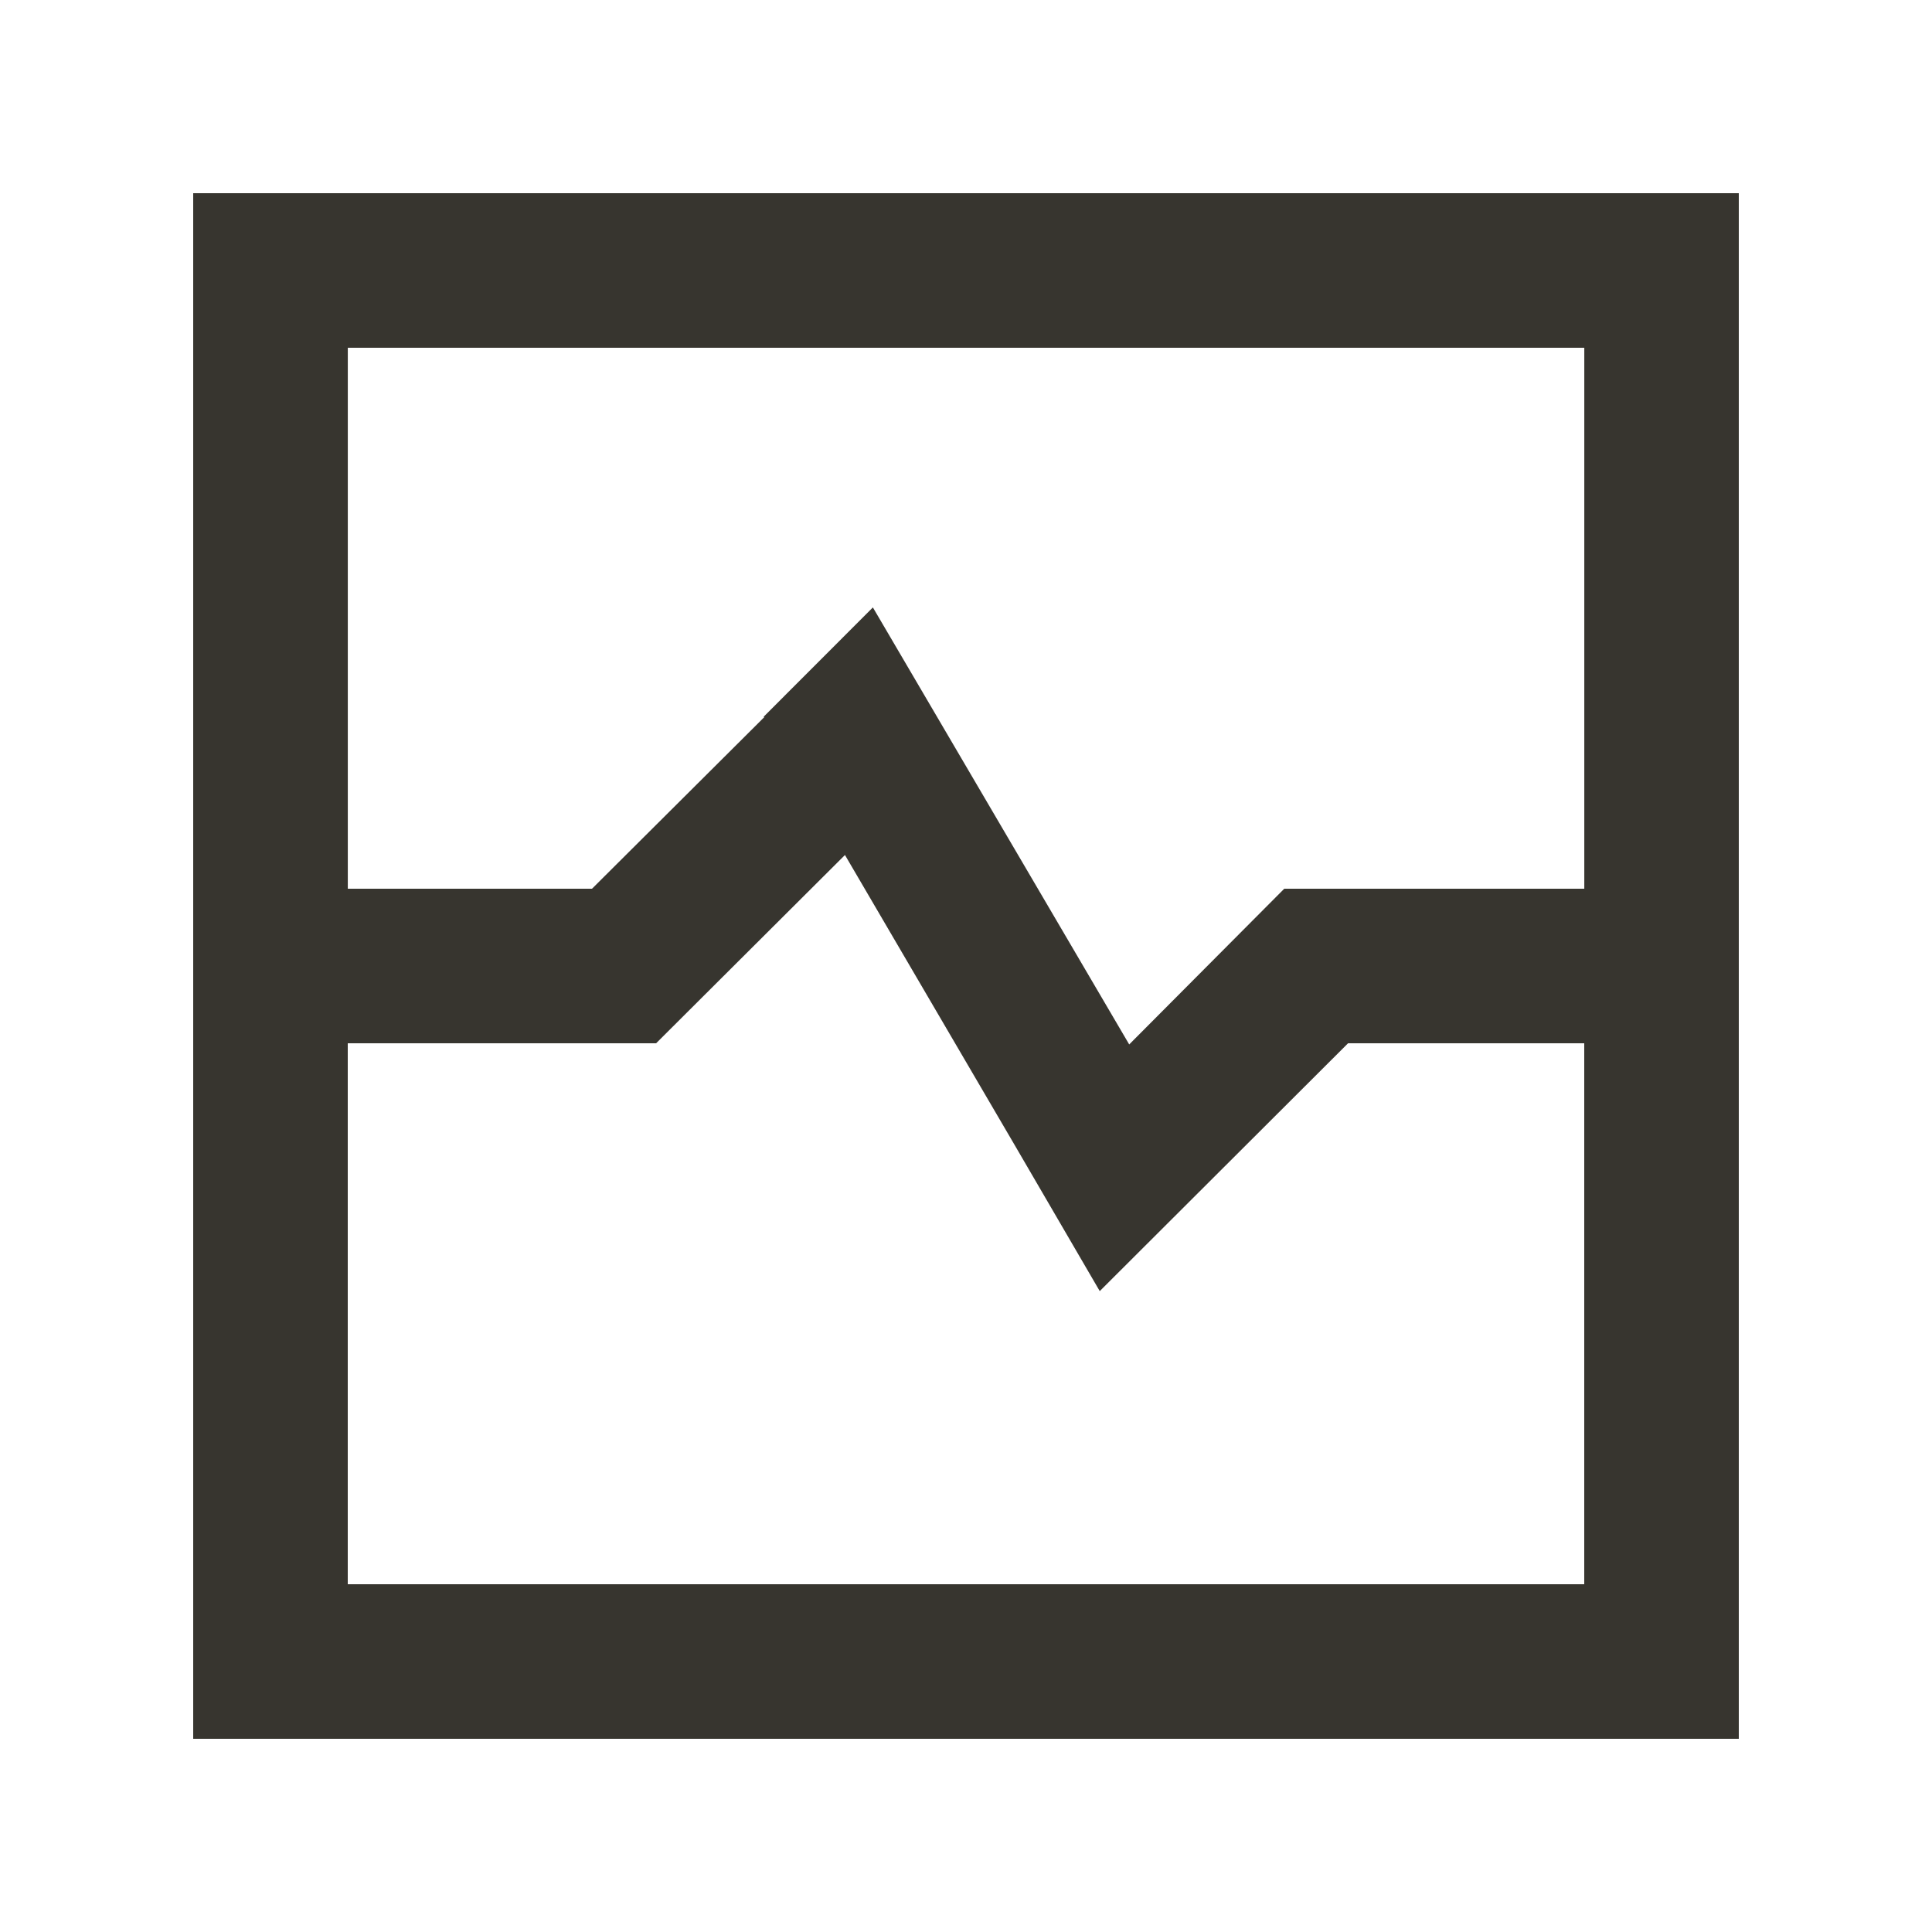 <!-- Generated by IcoMoon.io -->
<svg version="1.1" xmlns="http://www.w3.org/2000/svg" width="40" height="40" viewBox="0 0 40 40">
<title>mp-stats-</title>
<path fill="#37352f" d="M32.8 18.4h-6.211l-3.21 3.224c-1.85-3.154-4.978-8.488-5.307-9.048l-2.262 2.264 0.013 0.008-3.566 3.552h-5.056v-11.2h25.6v11.2zM32.8 32.8h-25.6v-11.2h6.384l3.91-3.898c4.357 7.446 3.205 5.474 5.275 9.029l5.141-5.131h4.89v11.2zM4 36h32v-32h-32v32z"></path>
</svg>
